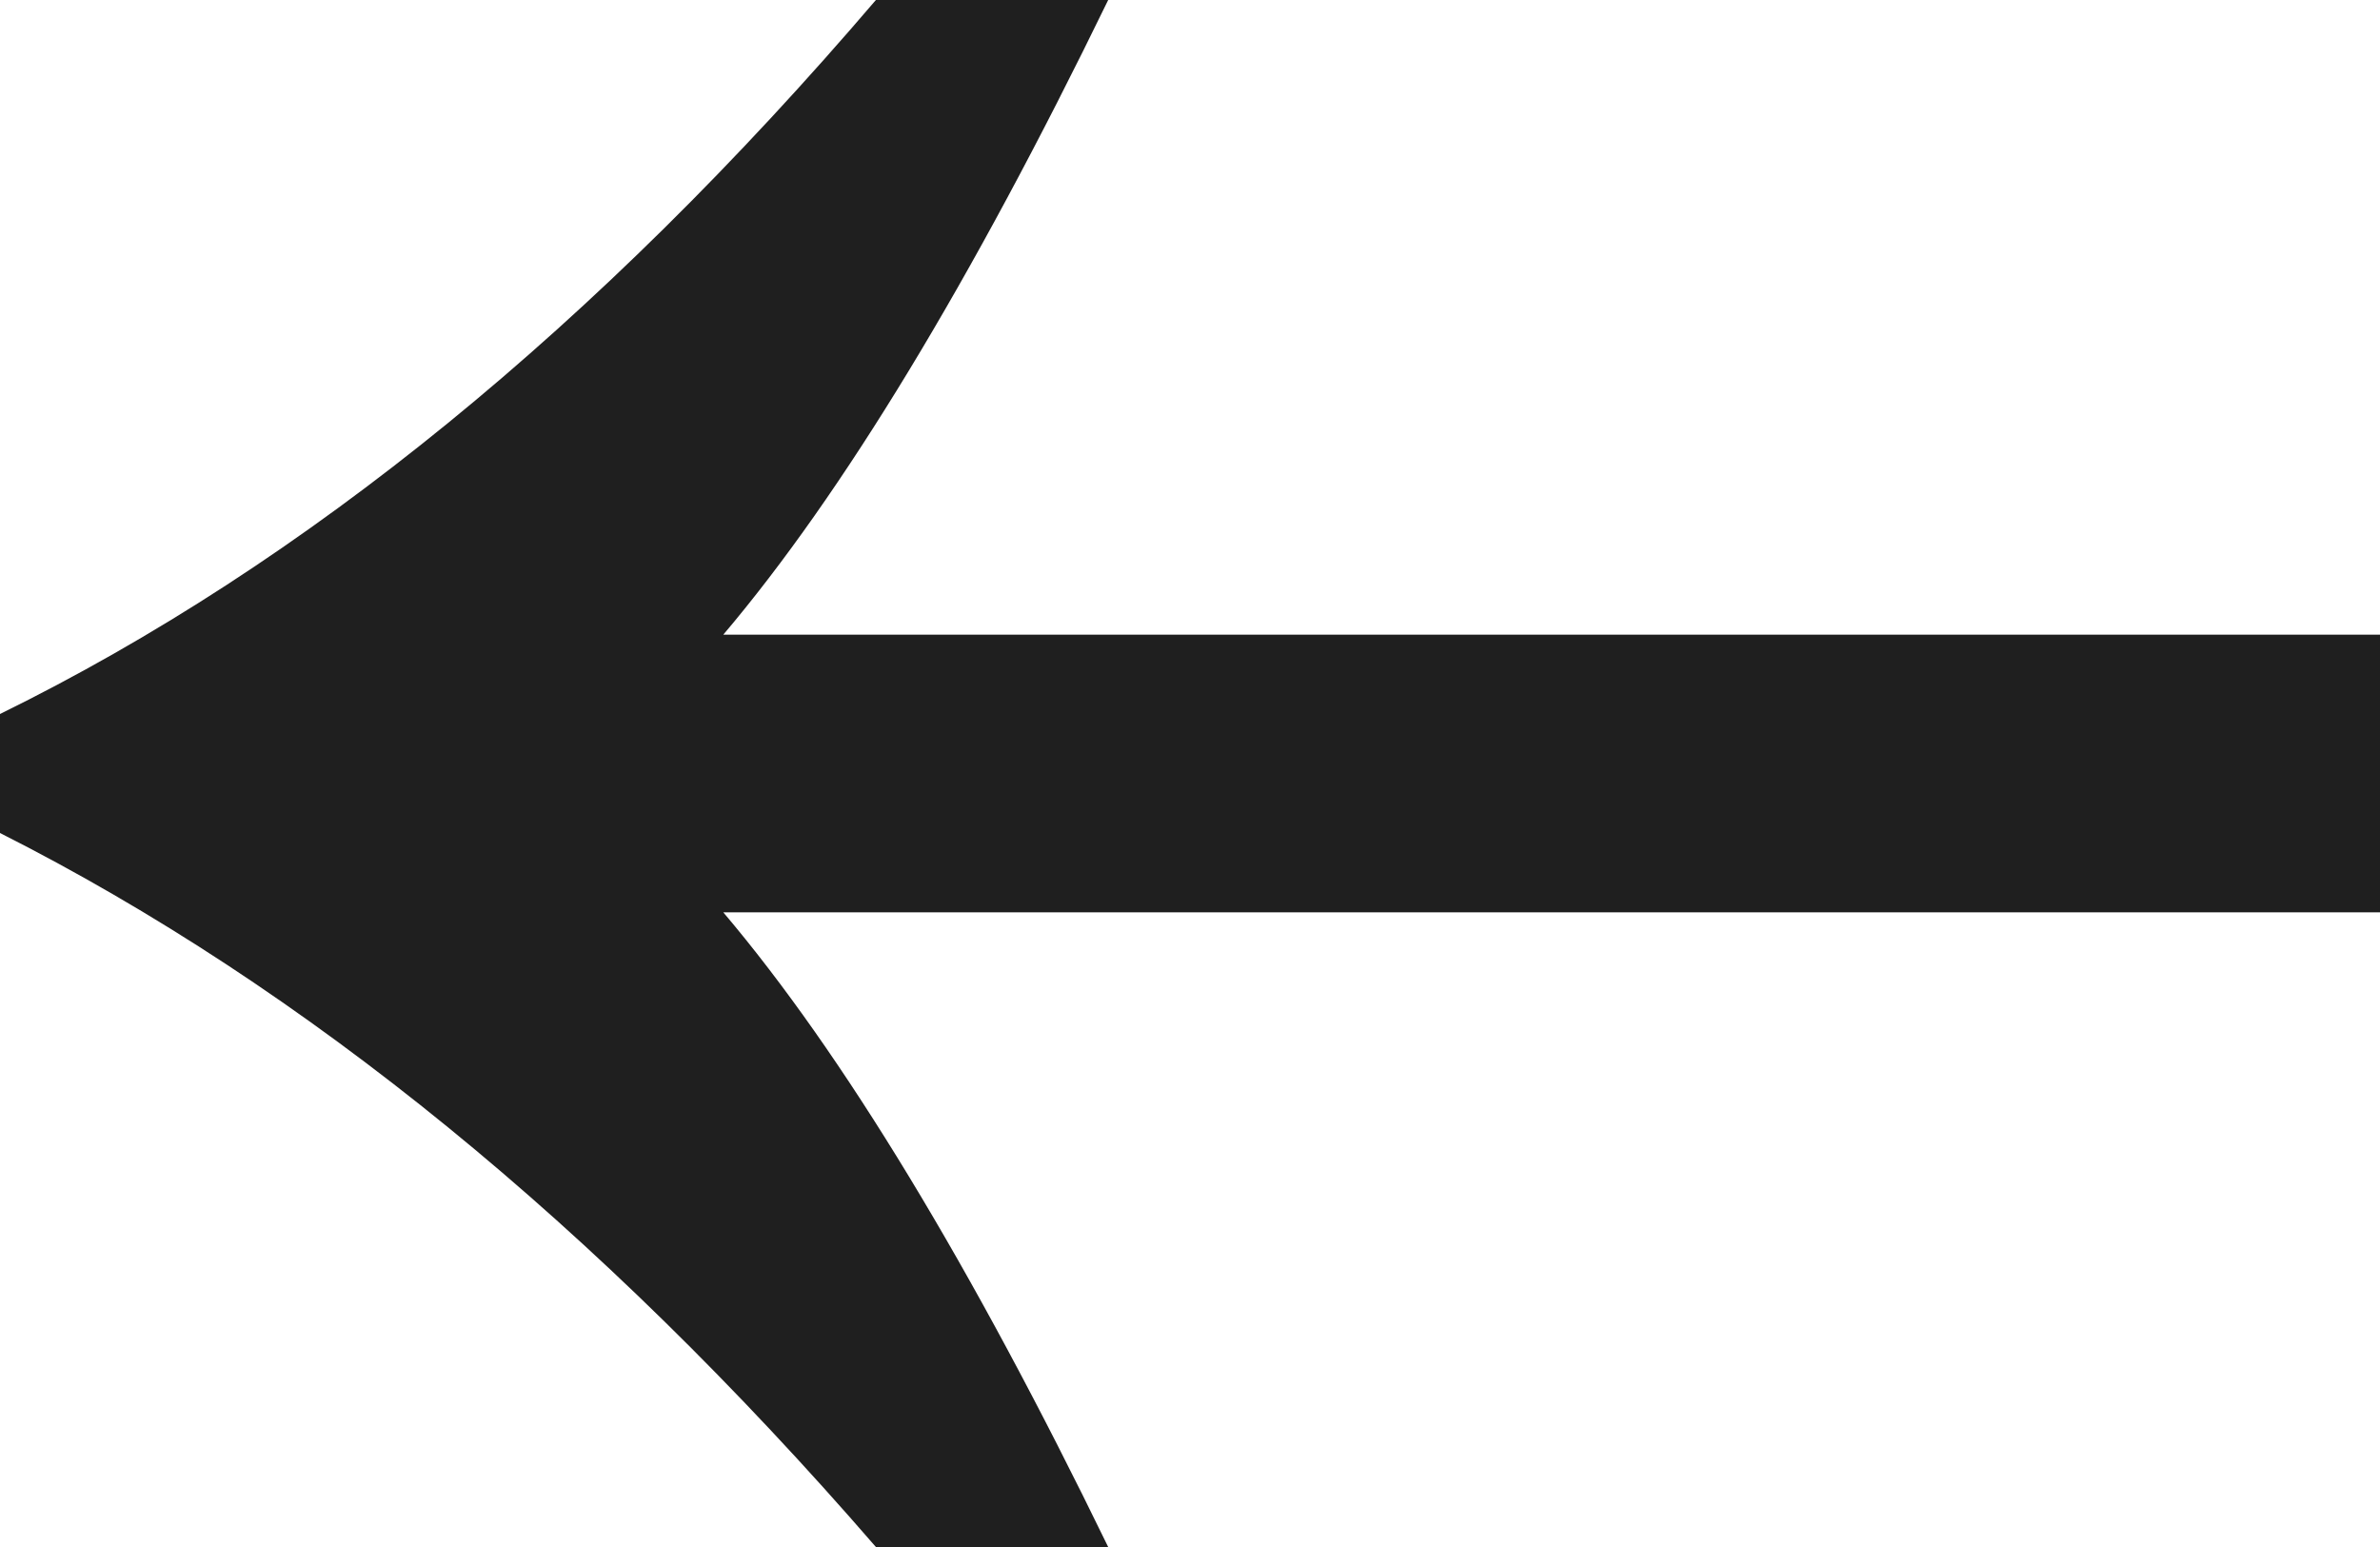 <svg width="40" height="26" viewBox="0 0 40 26" fill="none" xmlns="http://www.w3.org/2000/svg">
<path d="M18.625 1.94599e-06C16.32 4.741 14.164 8.296 12.156 10.667L40 10.667L40 15.333L12.156 15.333C14.164 17.704 16.32 21.259 18.625 26L14.721 26C10.037 20.593 5.13 16.593 -2.76562e-06 14L-2.59078e-06 12C5.13 9.481 10.037 5.481 14.721 1.60475e-06L18.625 1.94599e-06Z" fill="#1F1F1F"/>
</svg>
